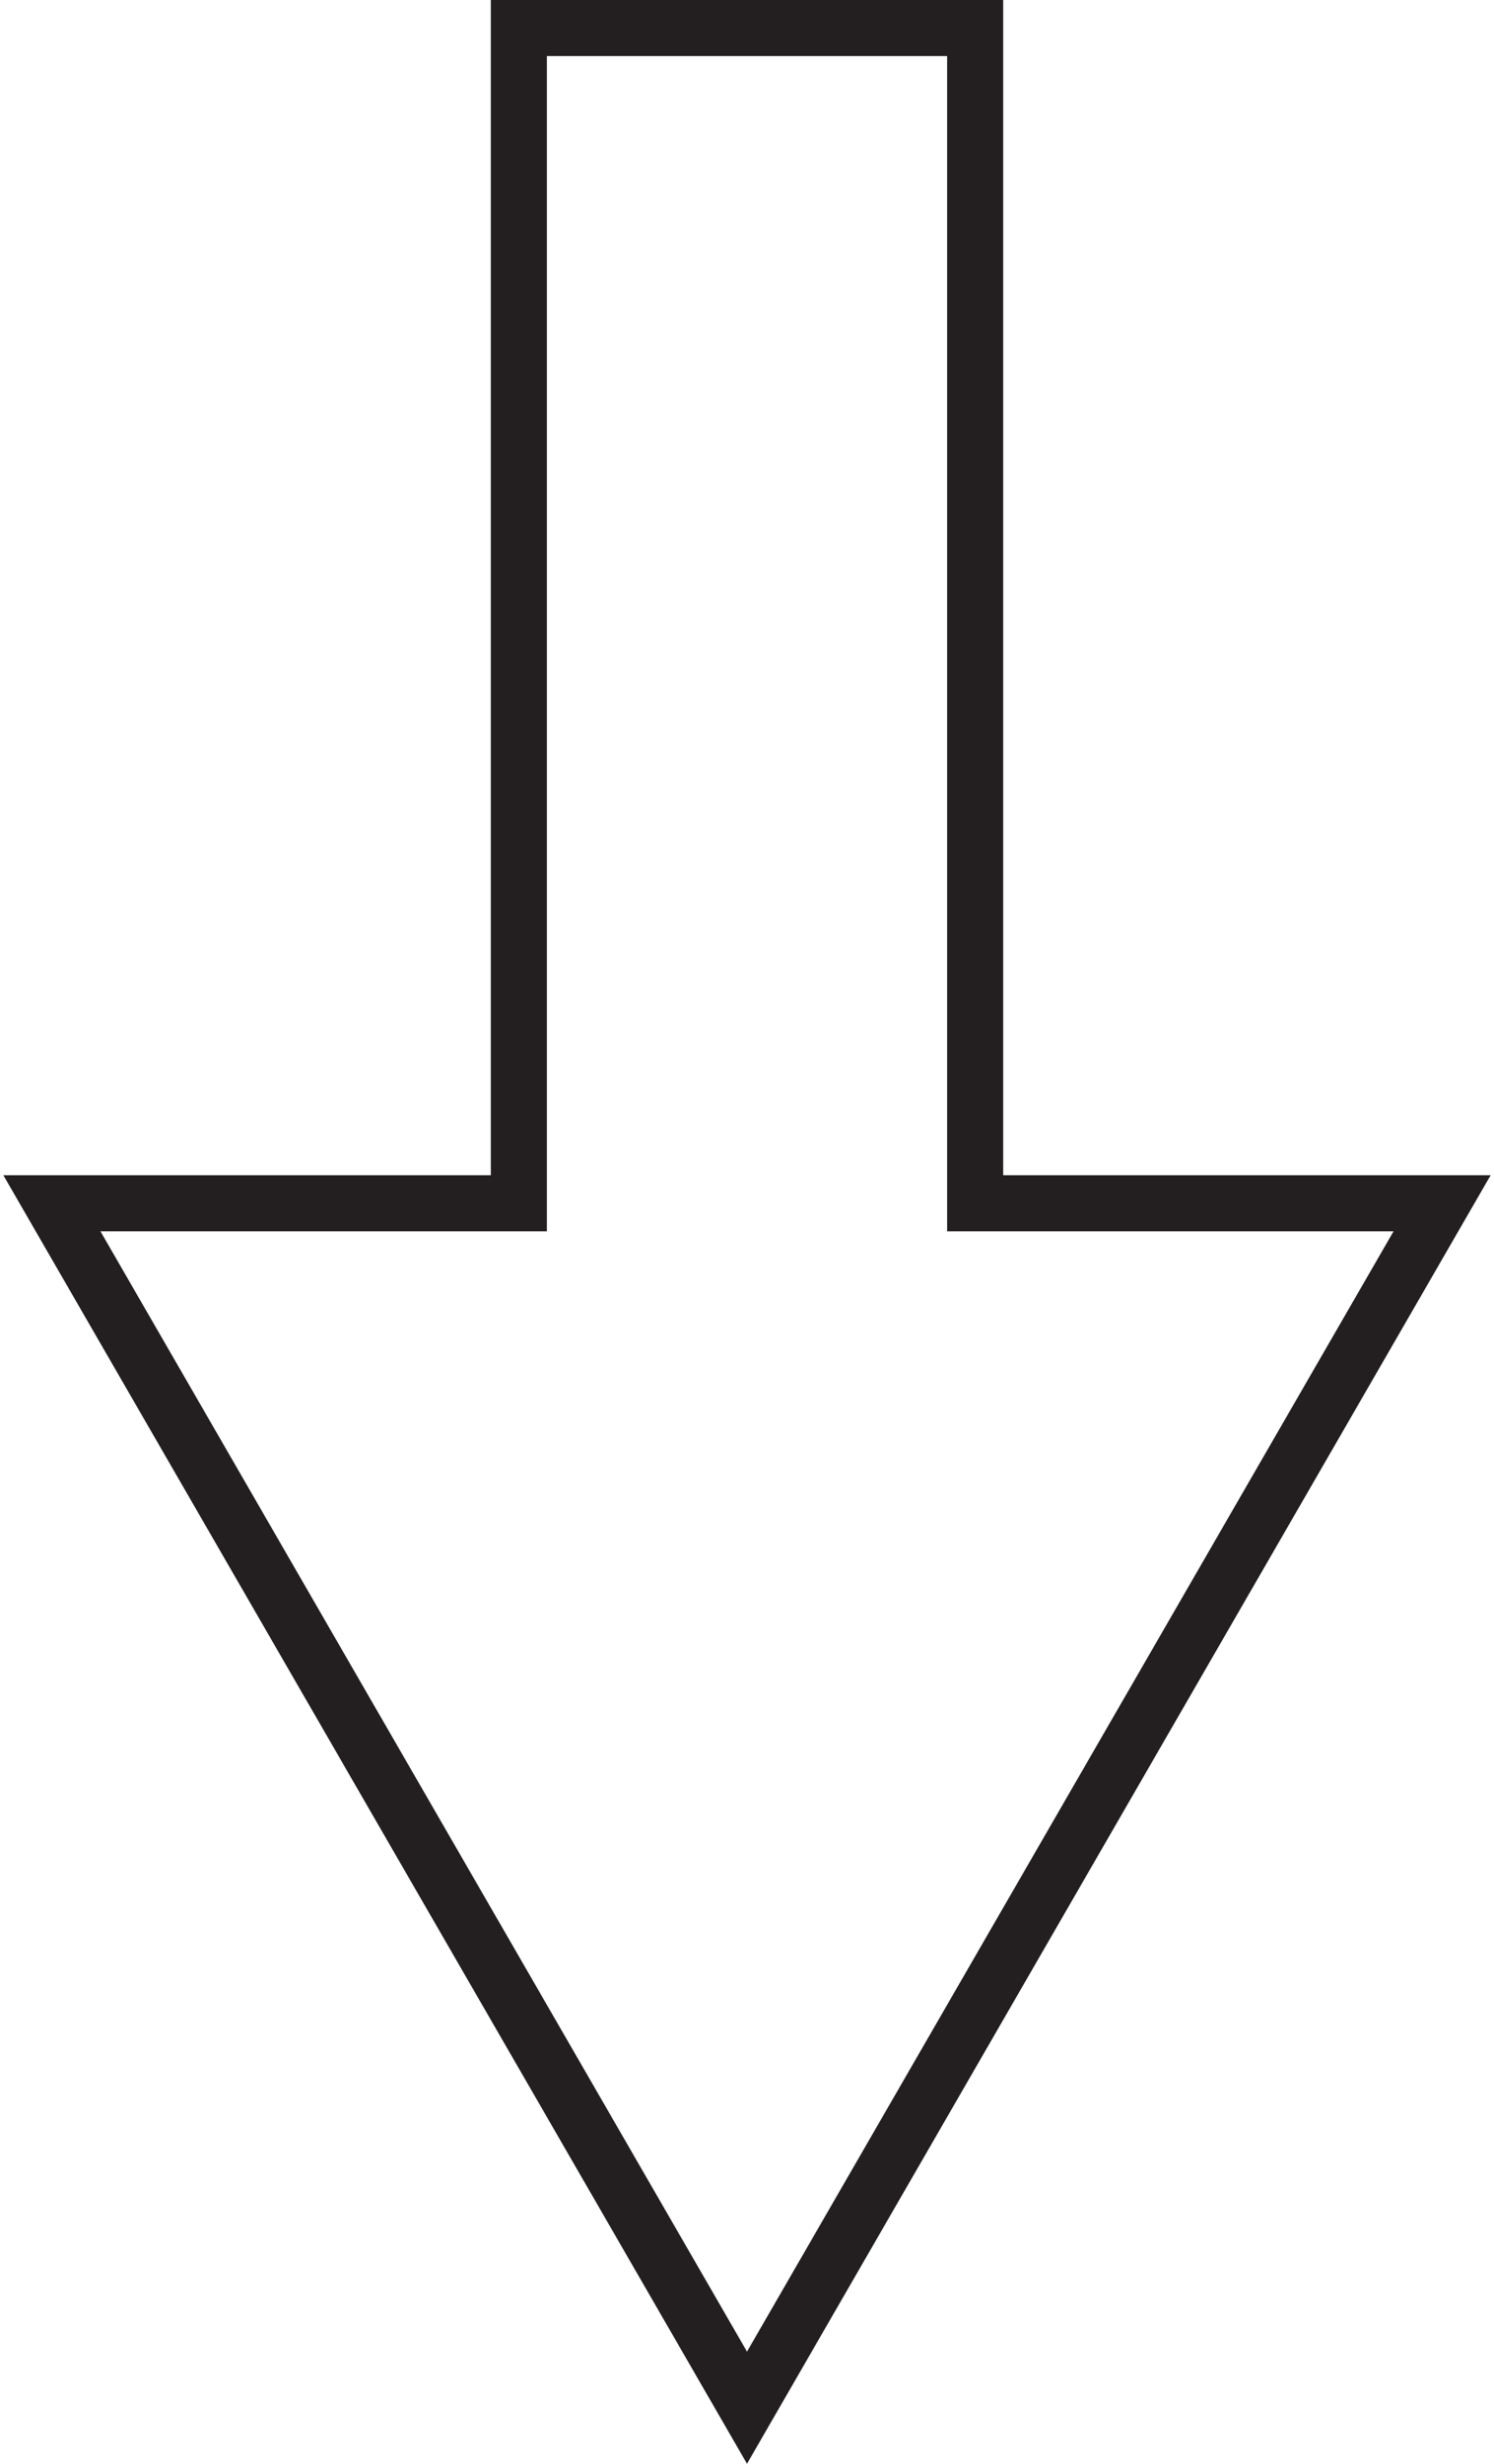 <svg id="Layer_1" data-name="Layer 1" xmlns="http://www.w3.org/2000/svg" width="0.37in" height="0.61in" viewBox="0 0 26.54 43.94">
  <defs>
    <style>
      .cls-1 {
        fill: none;
        stroke: #231f20;
        stroke-miterlimit: 10;
      }
    </style>
  </defs>
  <title>Arrow</title>
  <polygon class="cls-1" points="17.34 21.46 17.34 0.5 9.2 0.5 9.2 21.46 0.87 21.46 13.27 42.94 25.67 21.46 17.34 21.46"/>
</svg>
